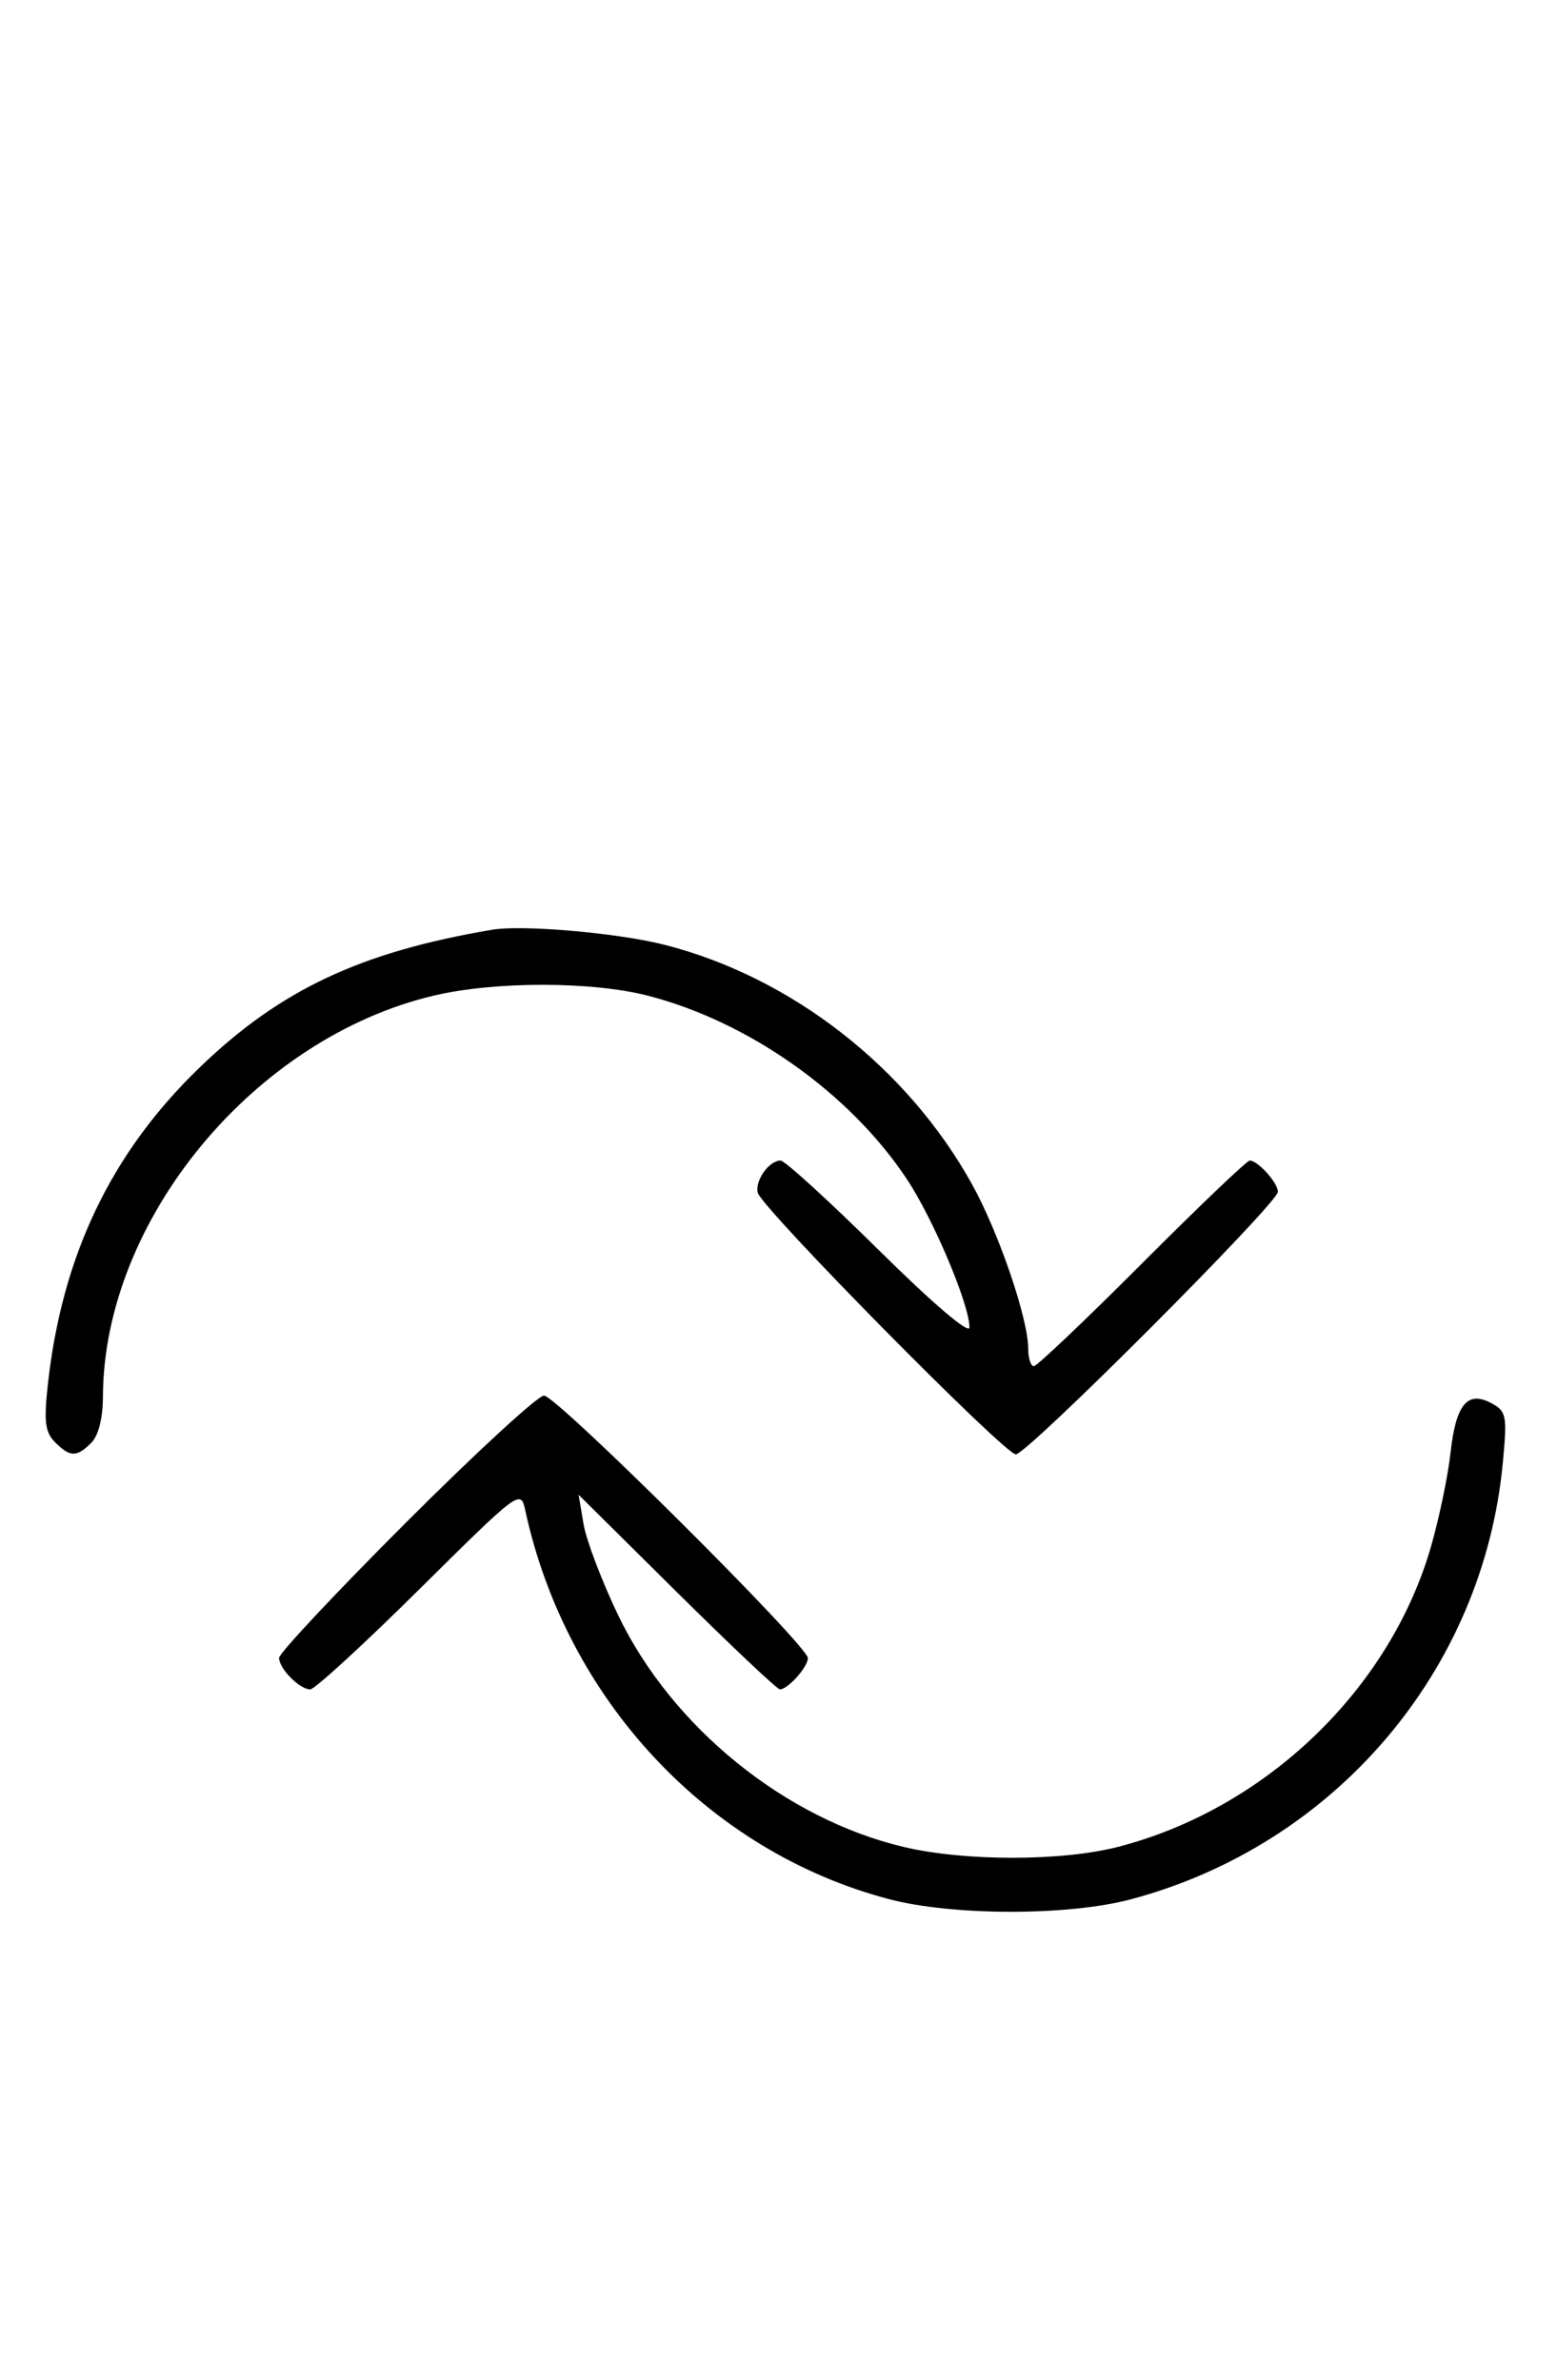 <svg xmlns="http://www.w3.org/2000/svg" width="212" height="324" viewBox="0 0 212 324" version="1.1">
	<path d="M 67 126.580 C 49.071 129.609, 38.129 134.764, 27.164 145.349 C 15.107 156.987, 8.421 170.983, 6.503 188.598 C 5.964 193.549, 6.150 195.007, 7.491 196.348 C 9.547 198.404, 10.439 198.418, 12.429 196.429 C 13.404 195.453, 14.006 193.082, 14.015 190.179 C 14.091 166.127, 34.559 141.323, 59.103 135.537 C 67.422 133.577, 80.634 133.591, 88.269 135.570 C 102.021 139.133, 115.716 148.840, 123.467 160.516 C 127.088 165.971, 132 177.603, 132 180.722 C 132 181.721, 127.019 177.473, 119.661 170.199 C 112.874 163.489, 106.854 158, 106.283 158 C 104.721 158, 102.790 160.706, 103.167 162.365 C 103.631 164.401, 136.771 198, 138.316 198 C 139.864 198, 174 163.807, 174 162.257 C 174 161.034, 171.267 158, 170.165 158 C 169.785 158, 163.185 164.300, 155.500 172 C 147.815 179.700, 141.183 186, 140.763 186 C 140.344 186, 140 184.922, 140 183.605 C 140 179.537, 135.996 167.812, 132.369 161.262 C 123.558 145.347, 107.755 133.032, 90.500 128.632 C 84.129 127.008, 71.167 125.876, 67 126.580 M 55.282 207.282 C 45.777 216.787, 38 225.079, 38 225.710 C 38 227.170, 40.798 230, 42.241 230 C 42.845 230, 49.538 223.858, 57.114 216.352 C 70.715 202.875, 70.895 202.740, 71.515 205.602 C 77.097 231.394, 96.404 252.050, 121 258.543 C 129.708 260.842, 145.438 260.856, 154 258.572 C 181.791 251.158, 201.996 227.411, 204.631 199.065 C 205.222 192.701, 205.111 192.130, 203.070 191.037 C 199.796 189.285, 198.232 191.190, 197.498 197.820 C 197.152 200.944, 195.965 206.650, 194.861 210.500 C 189.276 229.971, 172.364 246.223, 152.269 251.430 C 144.634 253.409, 131.422 253.423, 123.103 251.463 C 106.924 247.649, 91.484 235.132, 84.167 219.899 C 81.948 215.280, 79.829 209.700, 79.457 207.500 L 78.782 203.500 92.154 216.750 C 99.509 224.037, 105.826 230, 106.192 230 C 107.272 230, 110 226.951, 110 225.743 C 110 224.038, 75.784 190, 74.069 190 C 73.241 190, 64.787 197.777, 55.282 207.282 " stroke="none" fill="black" fill-rule="evenodd"/>
</svg>
